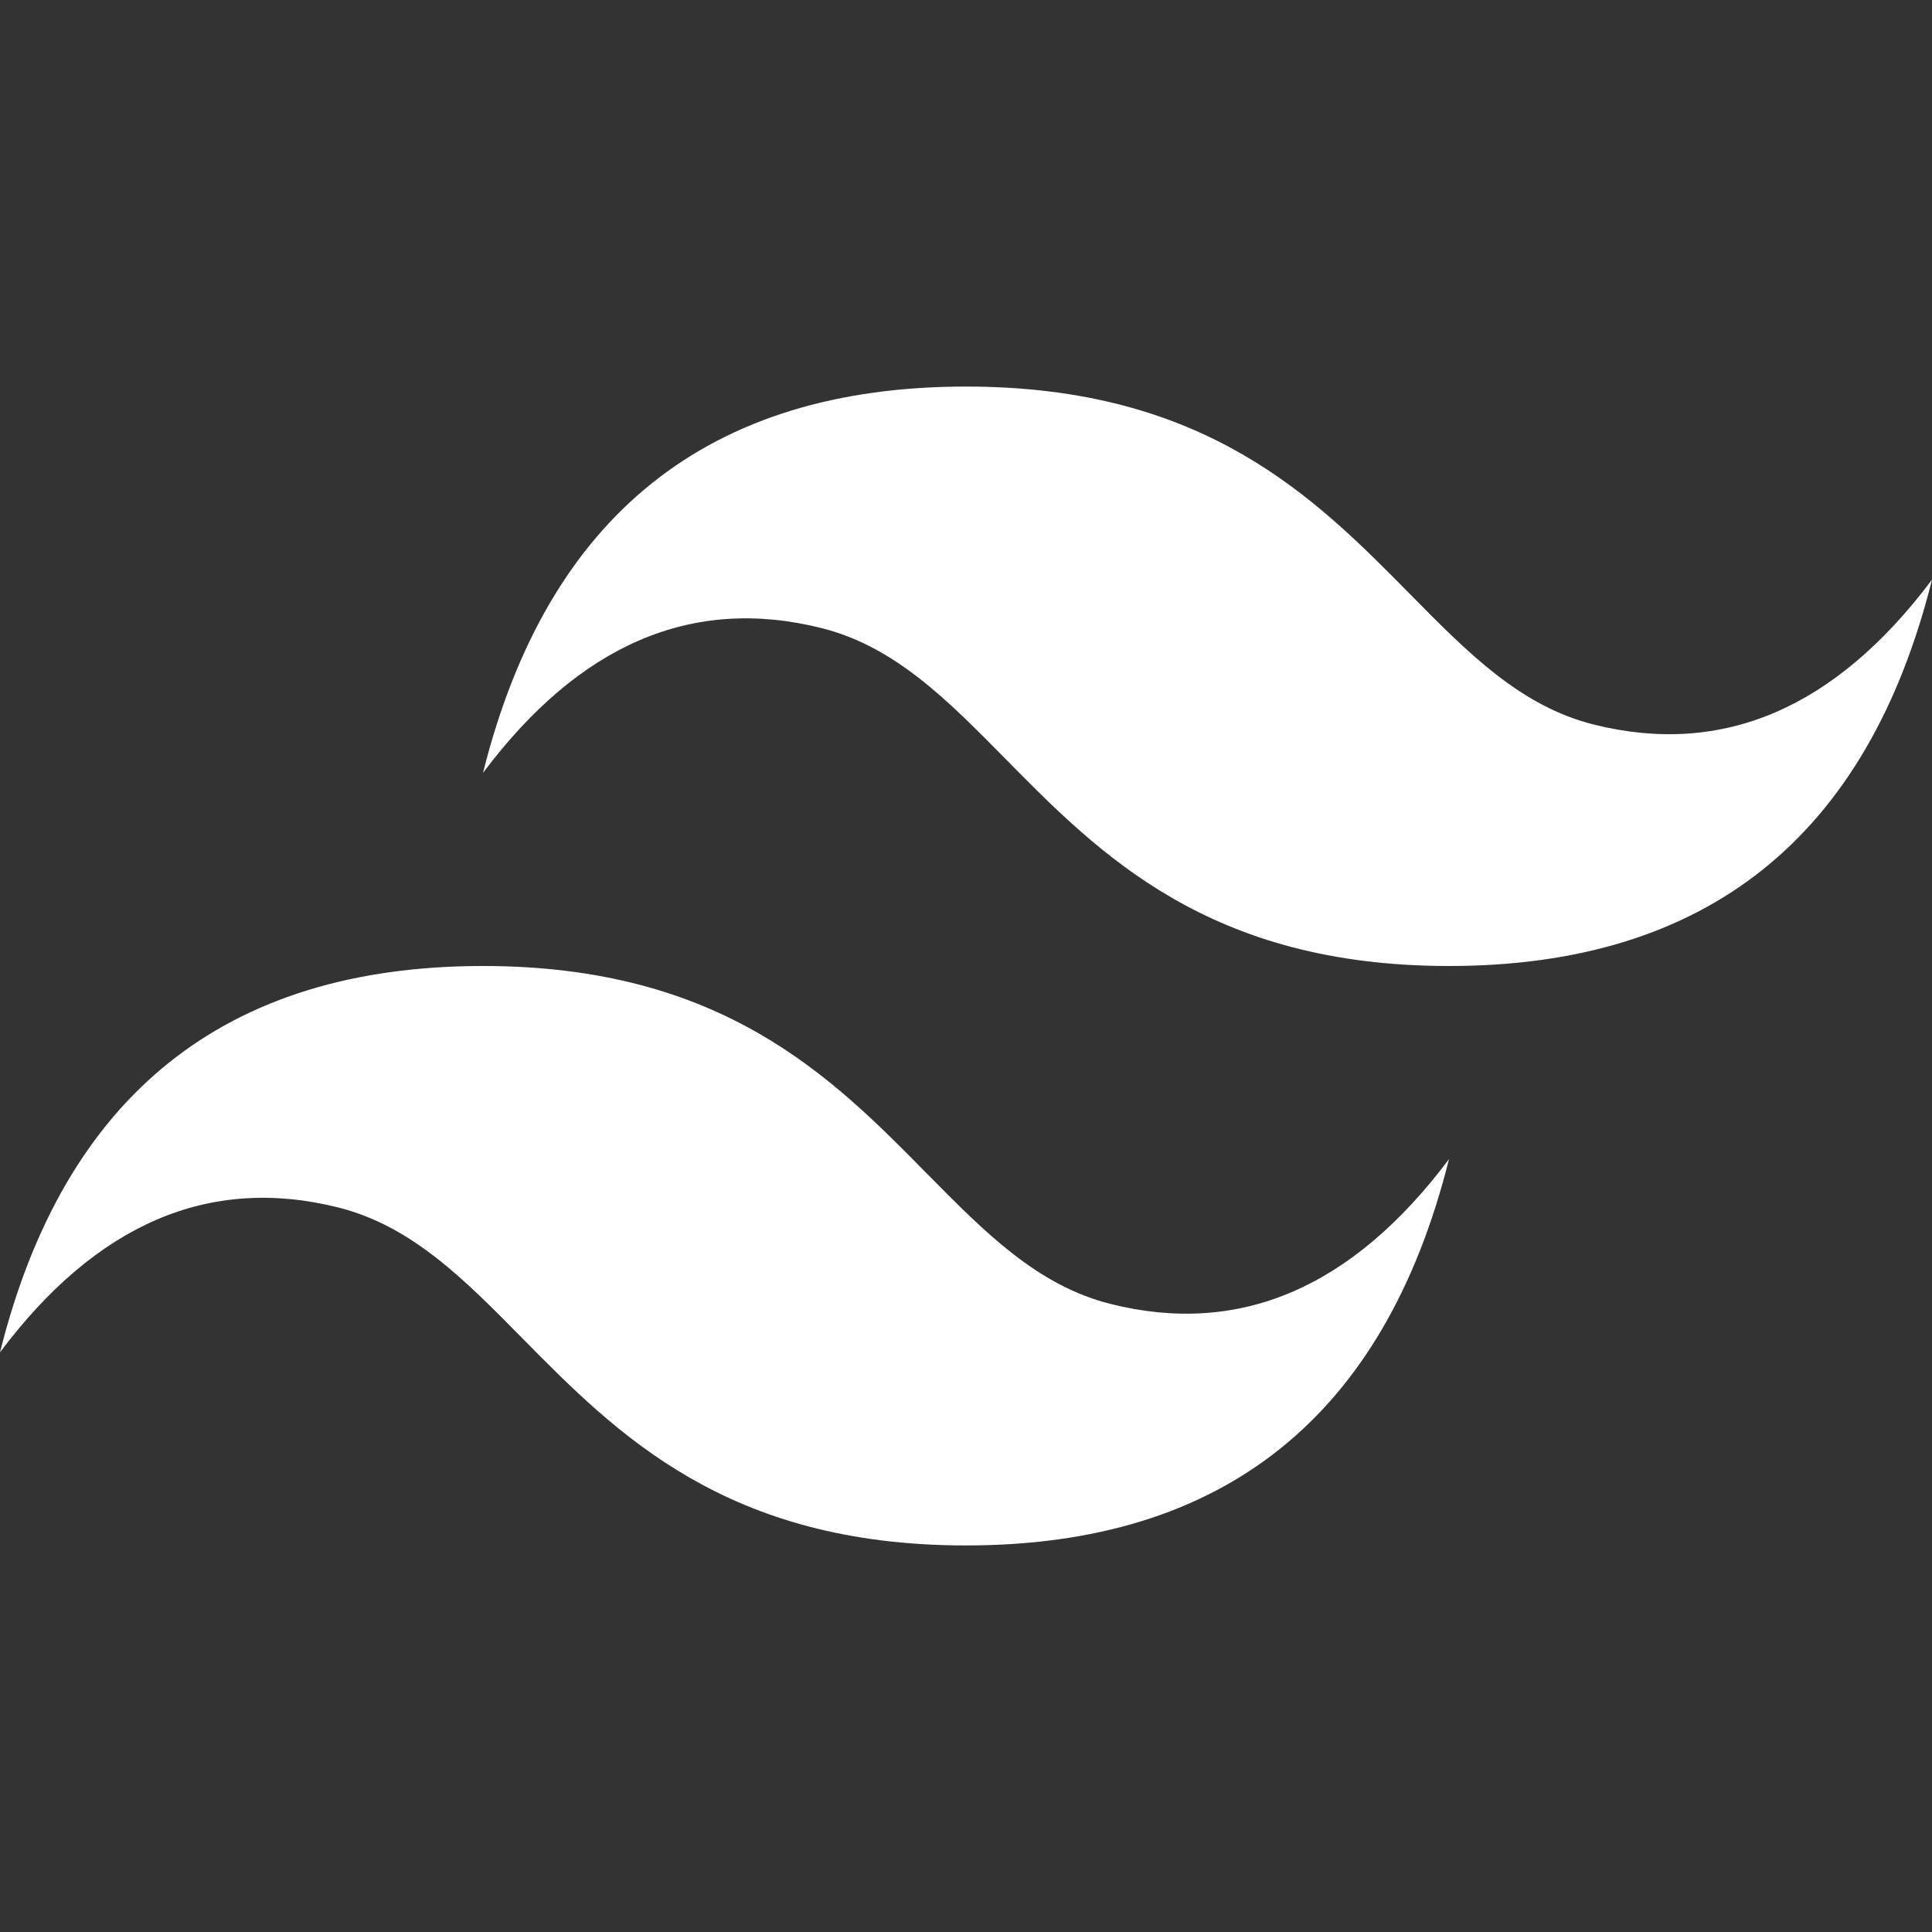 <?xml version="1.0" encoding="UTF-8"?>
<svg xmlns="http://www.w3.org/2000/svg" xmlns:xlink="http://www.w3.org/1999/xlink" viewBox="0 0 100 100" width="100px" height="100px">
<rect x="0" y="0" width="100" height="100" fill="#333333" stroke="none"/>
<g id="surface8446451">
<path style=" stroke:none;fill-rule:nonzero;fill:rgb(100%,100%,100%);fill-opacity:1;" d="M 50 20.008 C 36.668 20.008 28.332 26.672 25 40.004 C 30 33.336 35.832 30.84 42.5 32.504 C 46.305 33.453 49.023 36.215 52.035 39.27 C 56.934 44.242 62.605 50 75 50 C 88.332 50 96.668 43.336 100 30.004 C 95 36.668 89.168 39.168 82.5 37.504 C 78.699 36.555 75.98 33.793 72.969 30.738 C 68.066 25.766 62.391 20.008 50 20.008 Z M 25 50 C 11.668 50 3.332 56.664 0 69.996 C 5 63.332 10.832 60.832 17.5 62.496 C 21.301 63.449 24.02 66.207 27.031 69.262 C 31.934 74.234 37.609 79.992 50 79.992 C 63.332 79.992 71.668 73.328 75 59.996 C 70 66.664 64.168 69.164 57.5 67.496 C 53.695 66.547 50.977 63.785 47.965 60.734 C 43.066 55.758 37.395 50 25 50 Z M 25 50 "/>
</g>
</svg>
